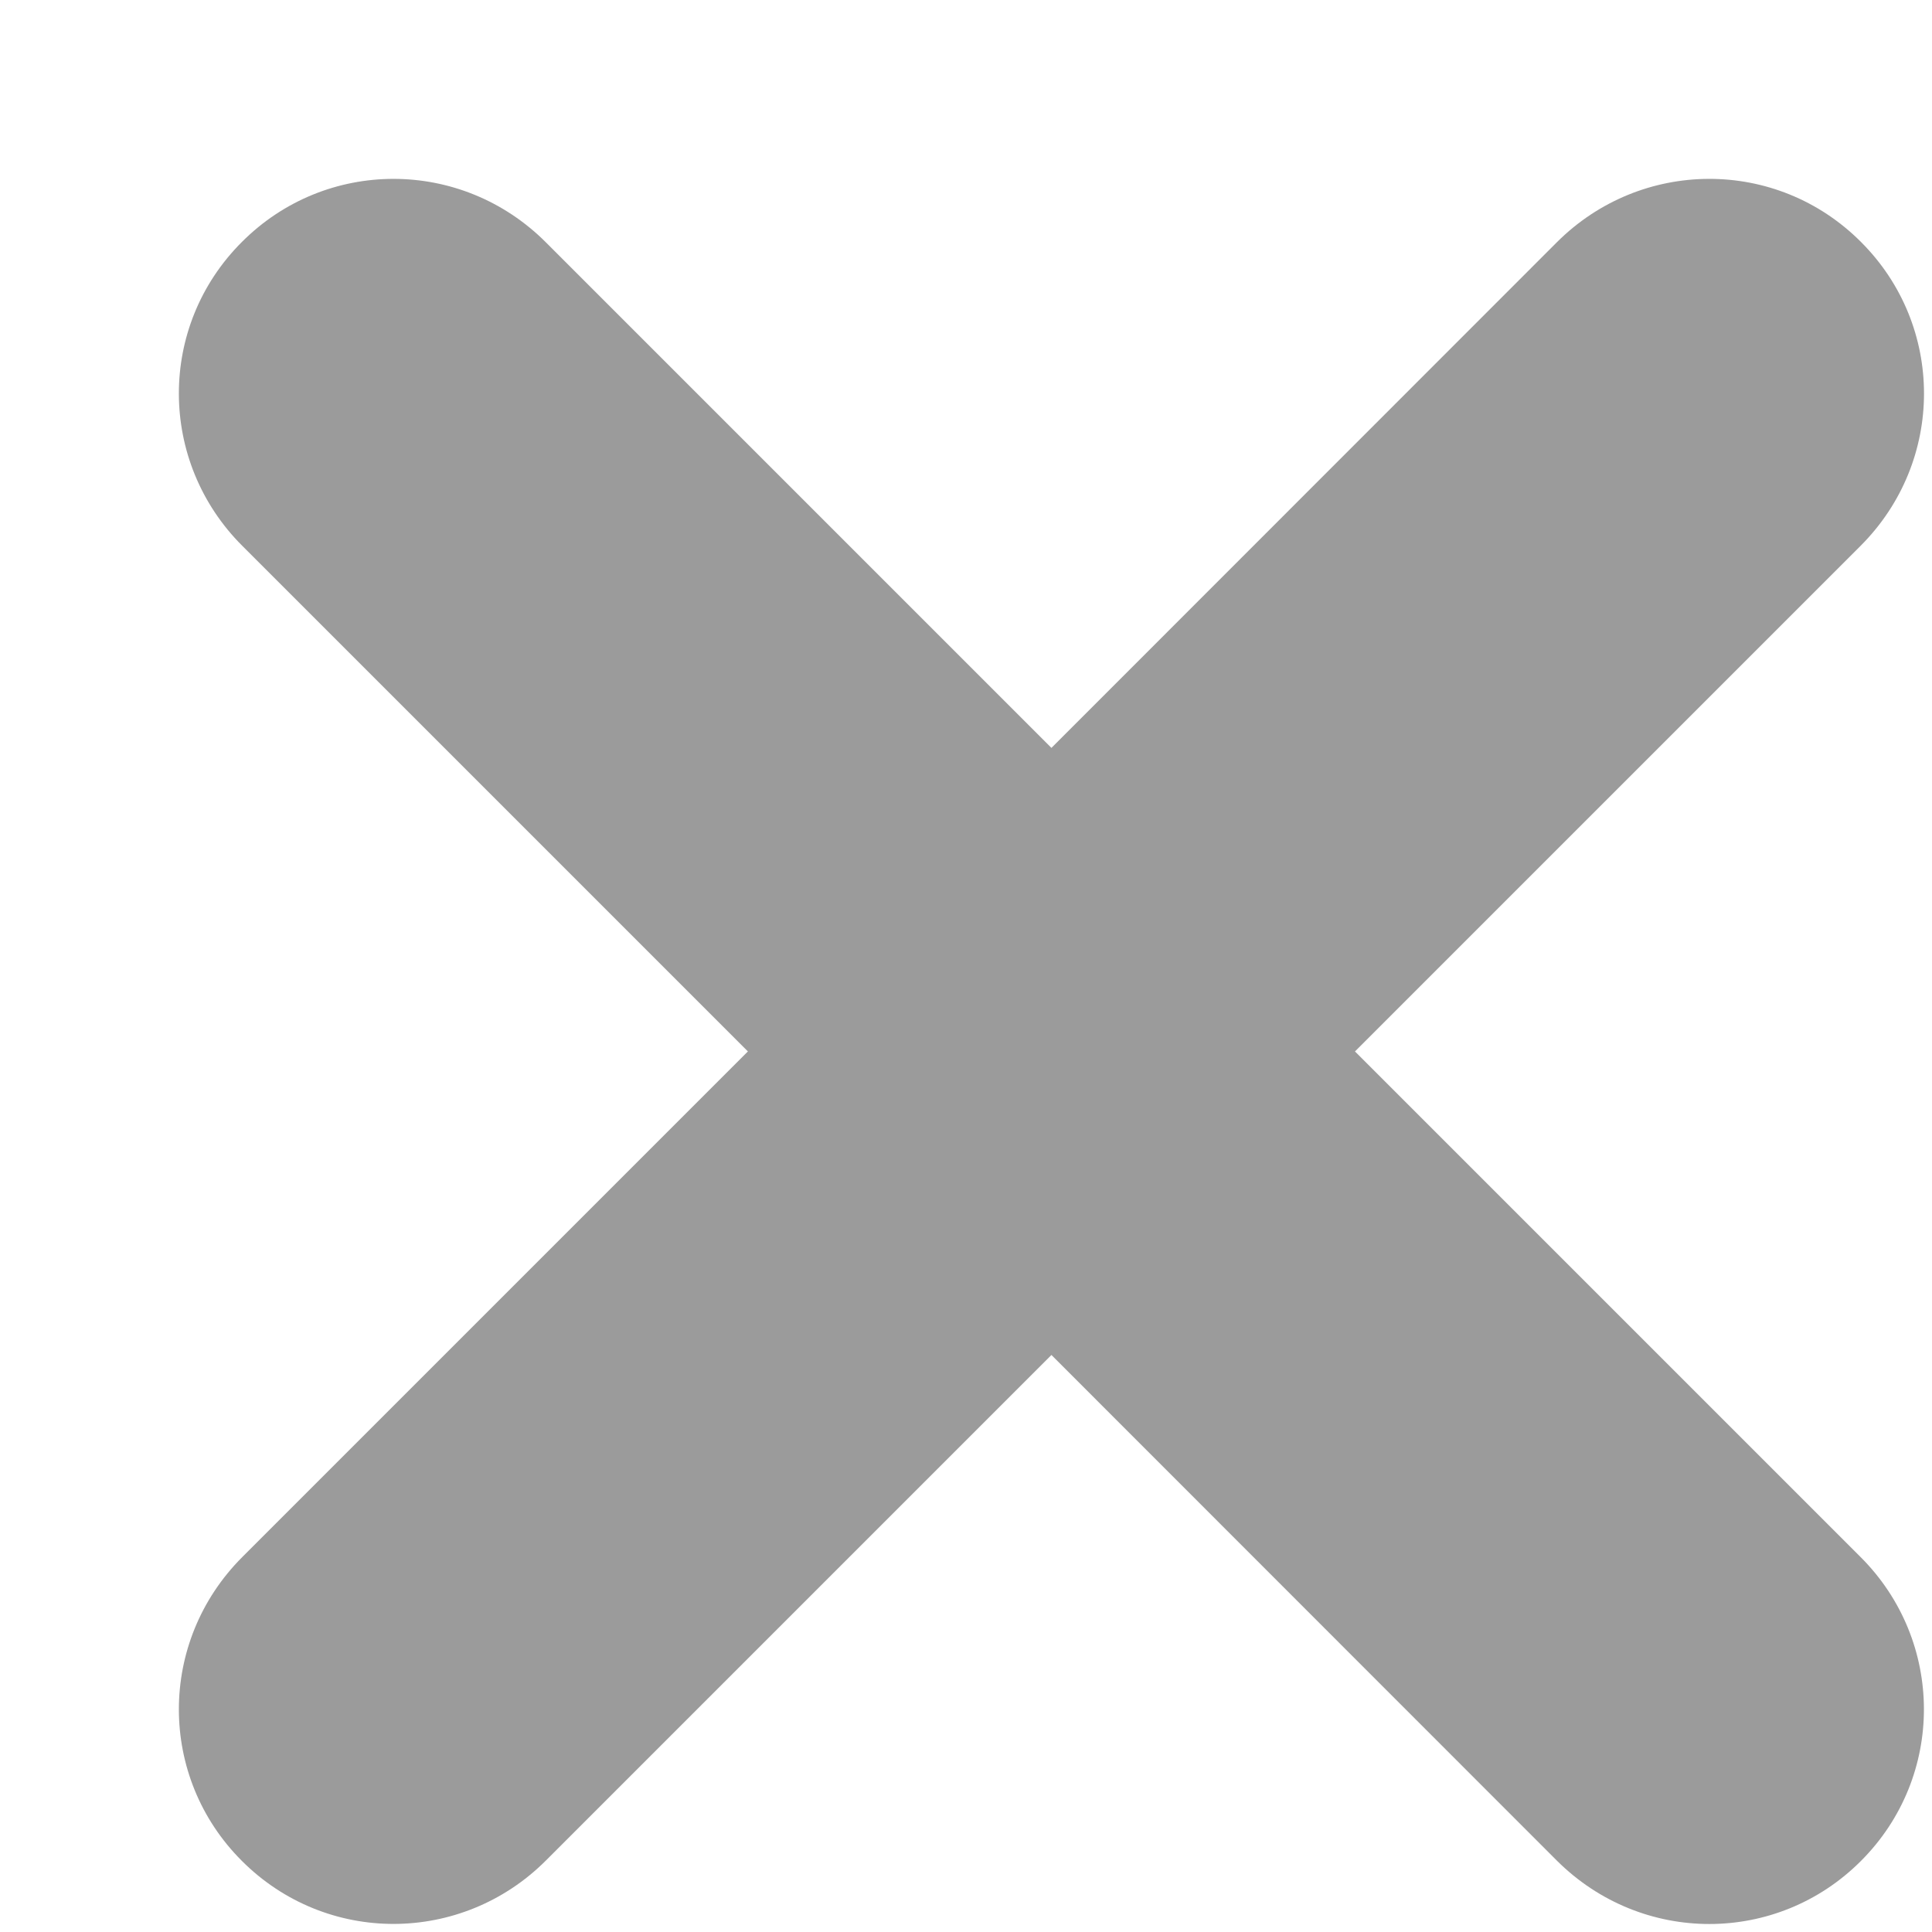 <svg width="9" height="9" viewBox="0 0 9 9" fill="none" xmlns="http://www.w3.org/2000/svg">
<path fill-rule="evenodd" clip-rule="evenodd" d="M6.312 4.898L8.667 2.543C9.062 2.148 9.06 1.517 8.669 1.127C8.276 0.733 7.644 0.737 7.252 1.129L4.898 3.484L2.543 1.129C2.148 0.734 1.517 0.736 1.127 1.127C0.733 1.52 0.737 2.152 1.129 2.543L3.484 4.898L1.129 7.253C0.734 7.648 0.736 8.279 1.127 8.669C1.52 9.062 2.151 9.059 2.543 8.667L4.898 6.312L7.252 8.667C7.648 9.062 8.279 9.06 8.669 8.669C9.062 8.276 9.059 7.644 8.667 7.253L6.312 4.898V4.898Z" fill="#9B9B9B"/>
</svg>
